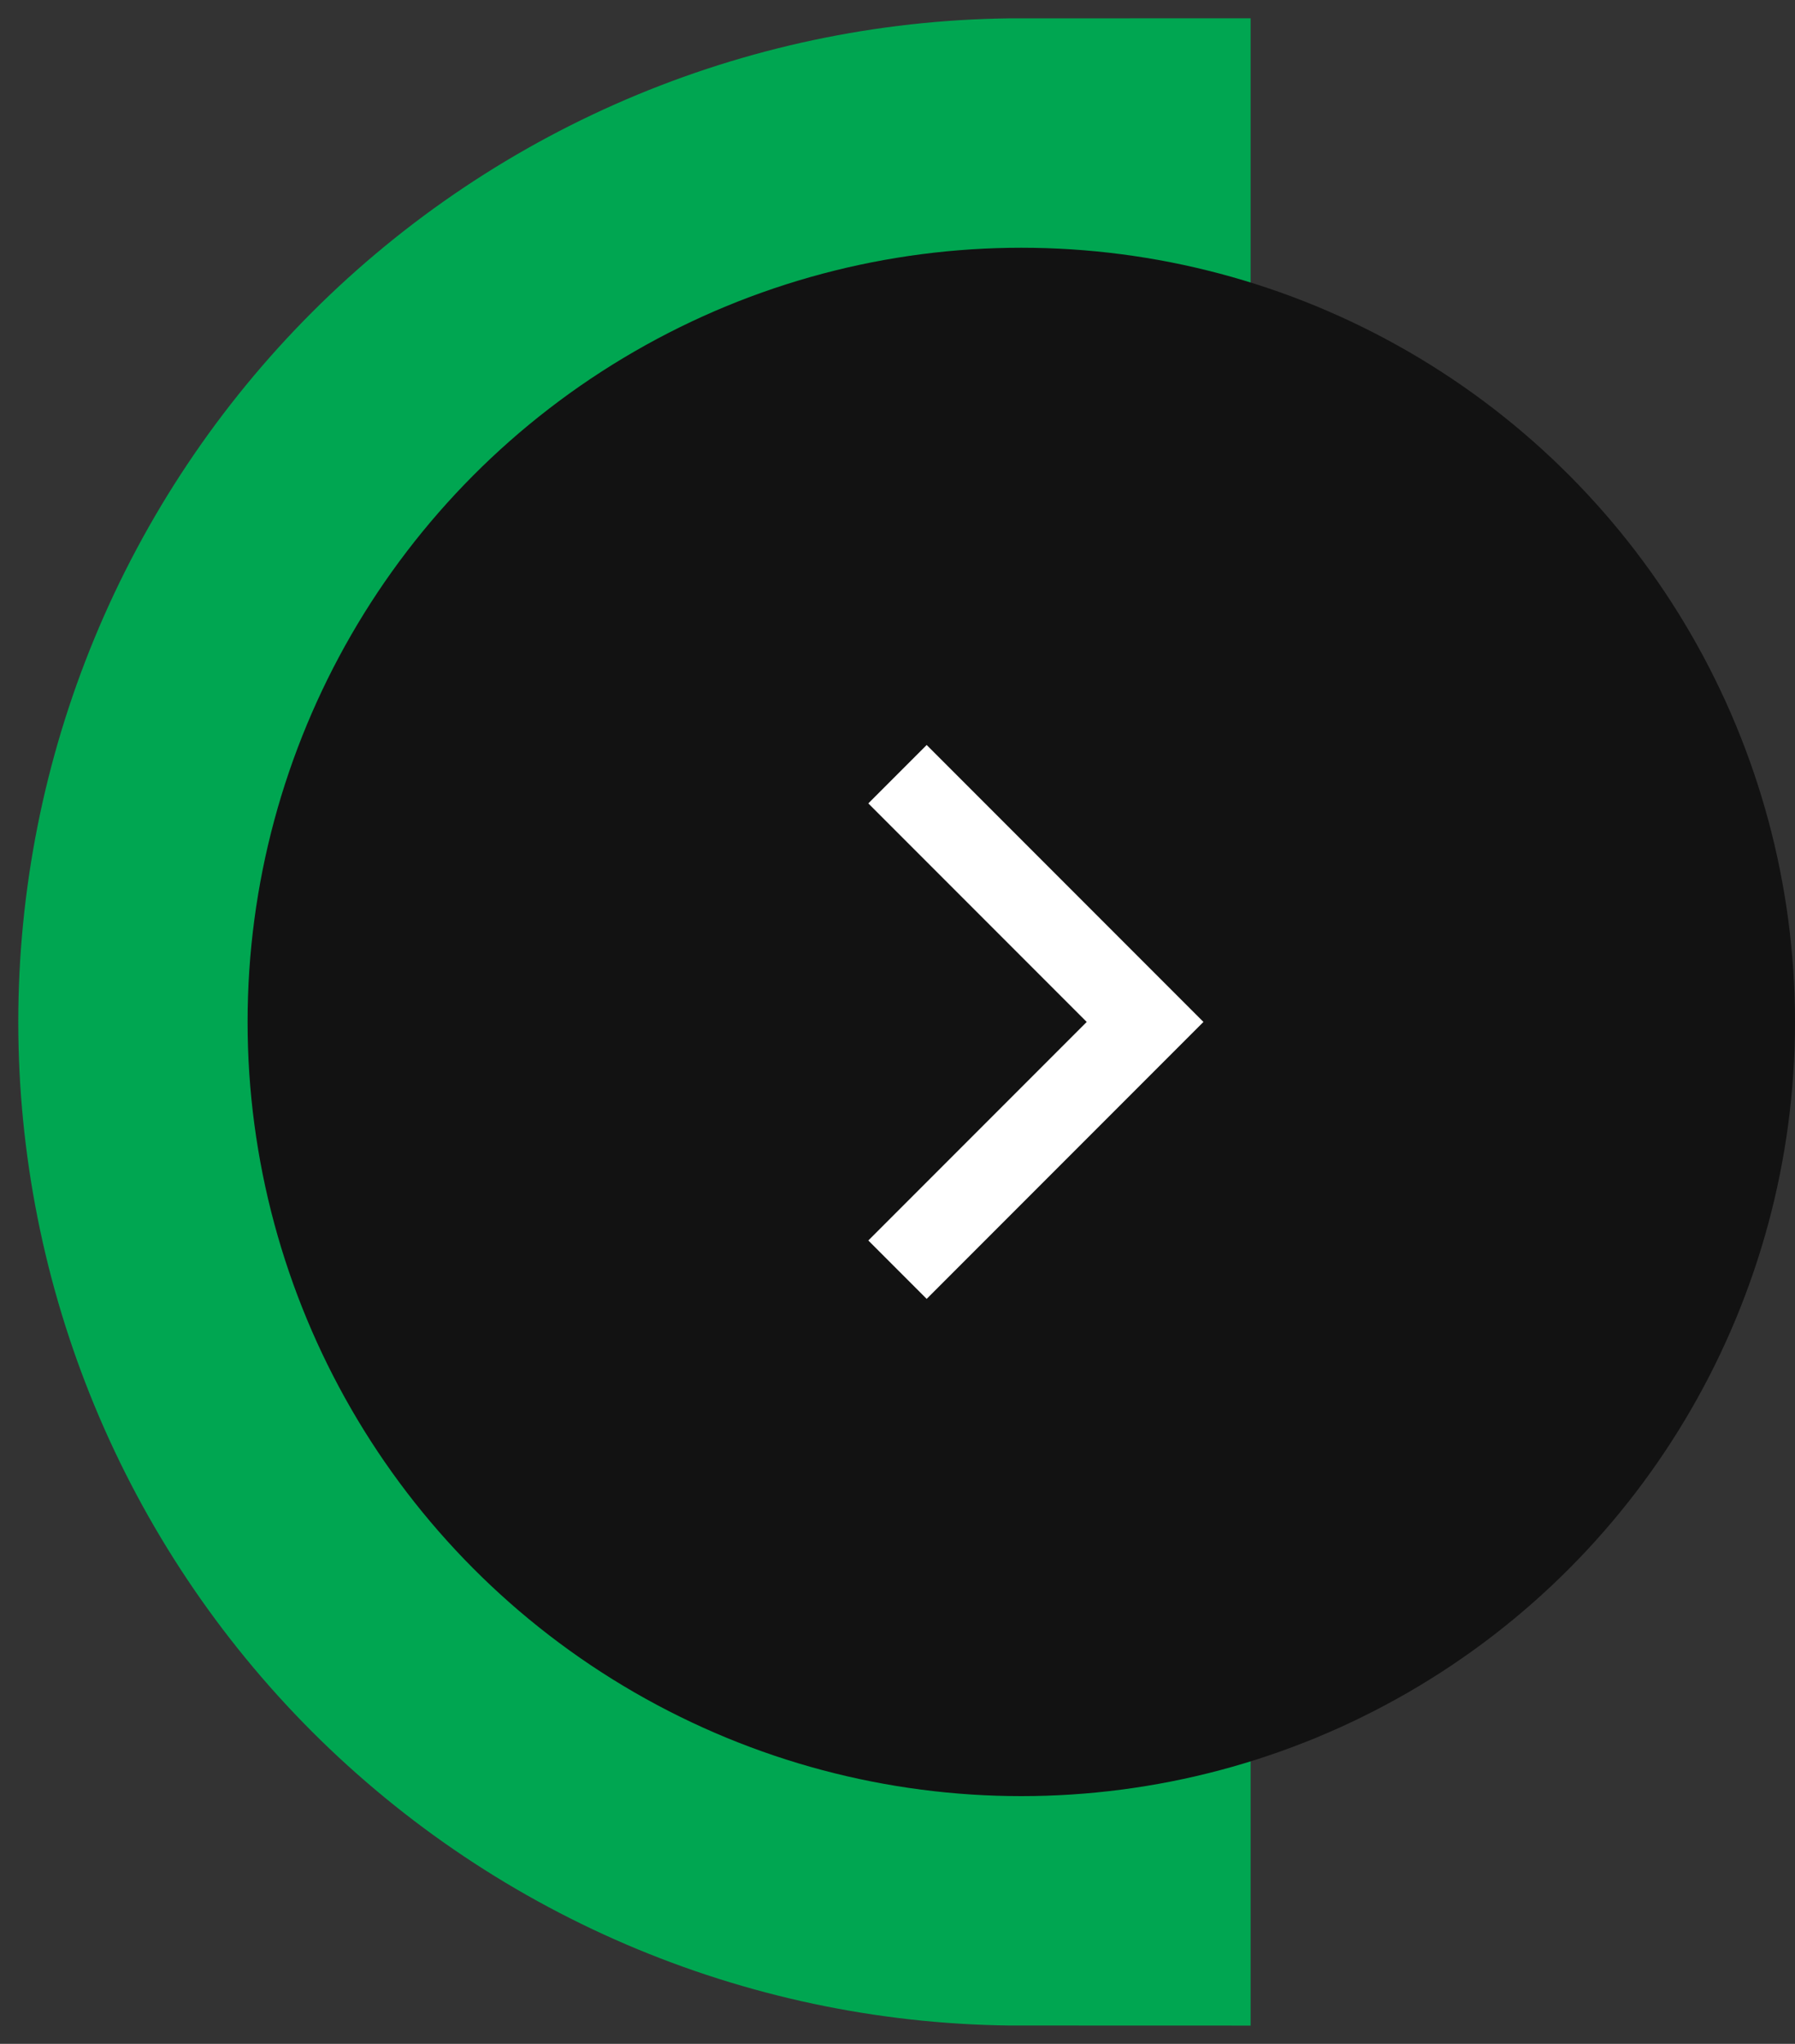 <svg width="58" height="66" viewBox="0 0 58 66" fill="none" xmlns="http://www.w3.org/2000/svg">
<rect x="0" y="0" width="58" height="66" fill="#333333" stroke="none"/>
<mask id="path-1-outside-1_47_2344" maskUnits="userSpaceOnUse" x="-2.53526e-06" y="-2.53526e-06" width="41" height="66" fill="black">
<rect fill="white" x="-2.53526e-06" y="-2.53526e-06" width="41" height="66"/>
<path d="M33 58C29.717 58 26.466 57.353 23.433 56.097C20.4 54.841 17.644 52.999 15.322 50.678C13.001 48.356 11.159 45.6 9.903 42.567C8.647 39.534 8 36.283 8 33C8 29.717 8.647 26.466 9.903 23.433C11.159 20.4 13.001 17.644 15.322 15.322C17.644 13.001 20.4 11.159 23.433 9.903C26.466 8.647 29.717 8 33 8L33 33L33 58Z"/>
</mask>
<path d="M33 58C29.717 58 26.466 57.353 23.433 56.097C20.4 54.841 17.644 52.999 15.322 50.678C13.001 48.356 11.159 45.6 9.903 42.567C8.647 39.534 8 36.283 8 33C8 29.717 8.647 26.466 9.903 23.433C11.159 20.4 13.001 17.644 15.322 15.322C17.644 13.001 20.4 11.159 23.433 9.903C26.466 8.647 29.717 8 33 8L33 33L33 58Z" stroke="#00A651" stroke-width="14.819" mask="url(#path-1-outside-1_47_2344)"/>
<circle cx="33" cy="33" r="25" fill="#121212"/>
<path d="M29 25L37 33L29 41" stroke="white" stroke-width="2.667"/>
</svg>
